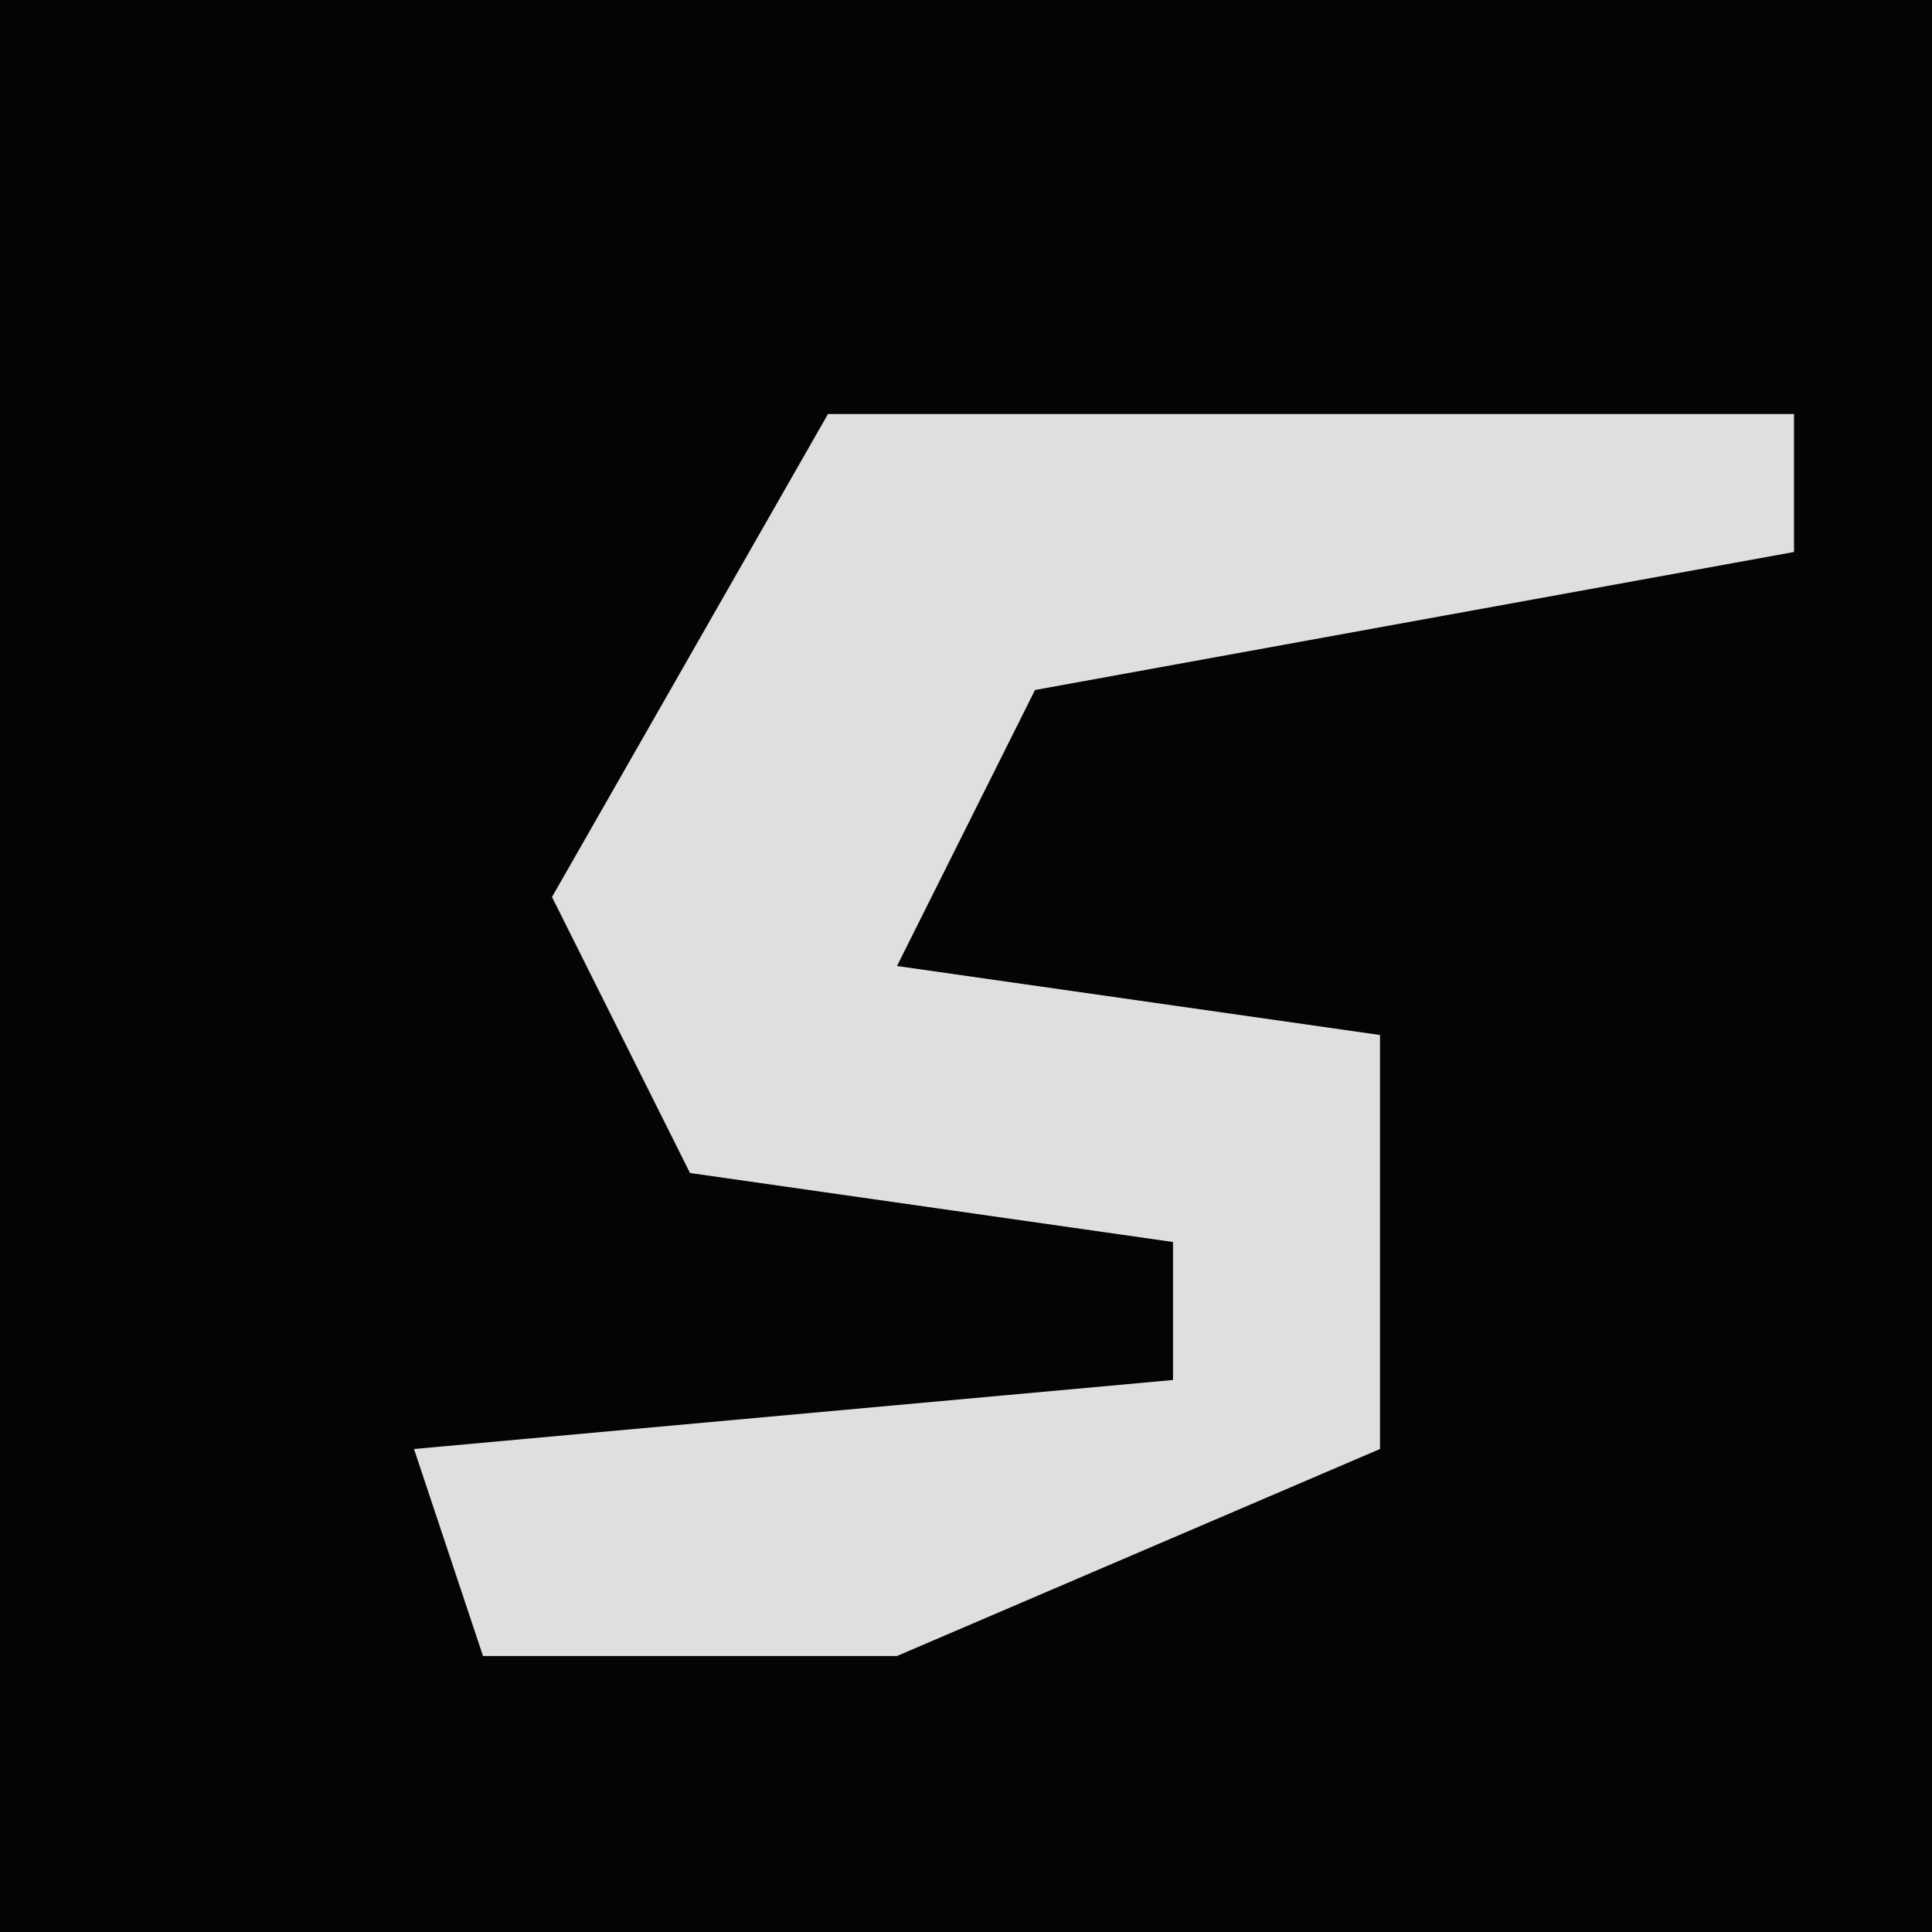<?xml version="1.0" encoding="UTF-8"?>
<svg version="1.1" xmlns="http://www.w3.org/2000/svg" width="28" height="28">
<path d="M0,0 L28,0 L28,28 L0,28 Z " fill="#040404" transform="translate(0,0)"/>
<path d="M0,0 L14,0 L14,2 L3,4 L1,8 L8,9 L8,15 L1,18 L-5,18 L-6,15 L5,14 L5,12 L-2,11 L-4,7 Z " fill="#DFDFDF" transform="translate(12,6)"/>
</svg>
